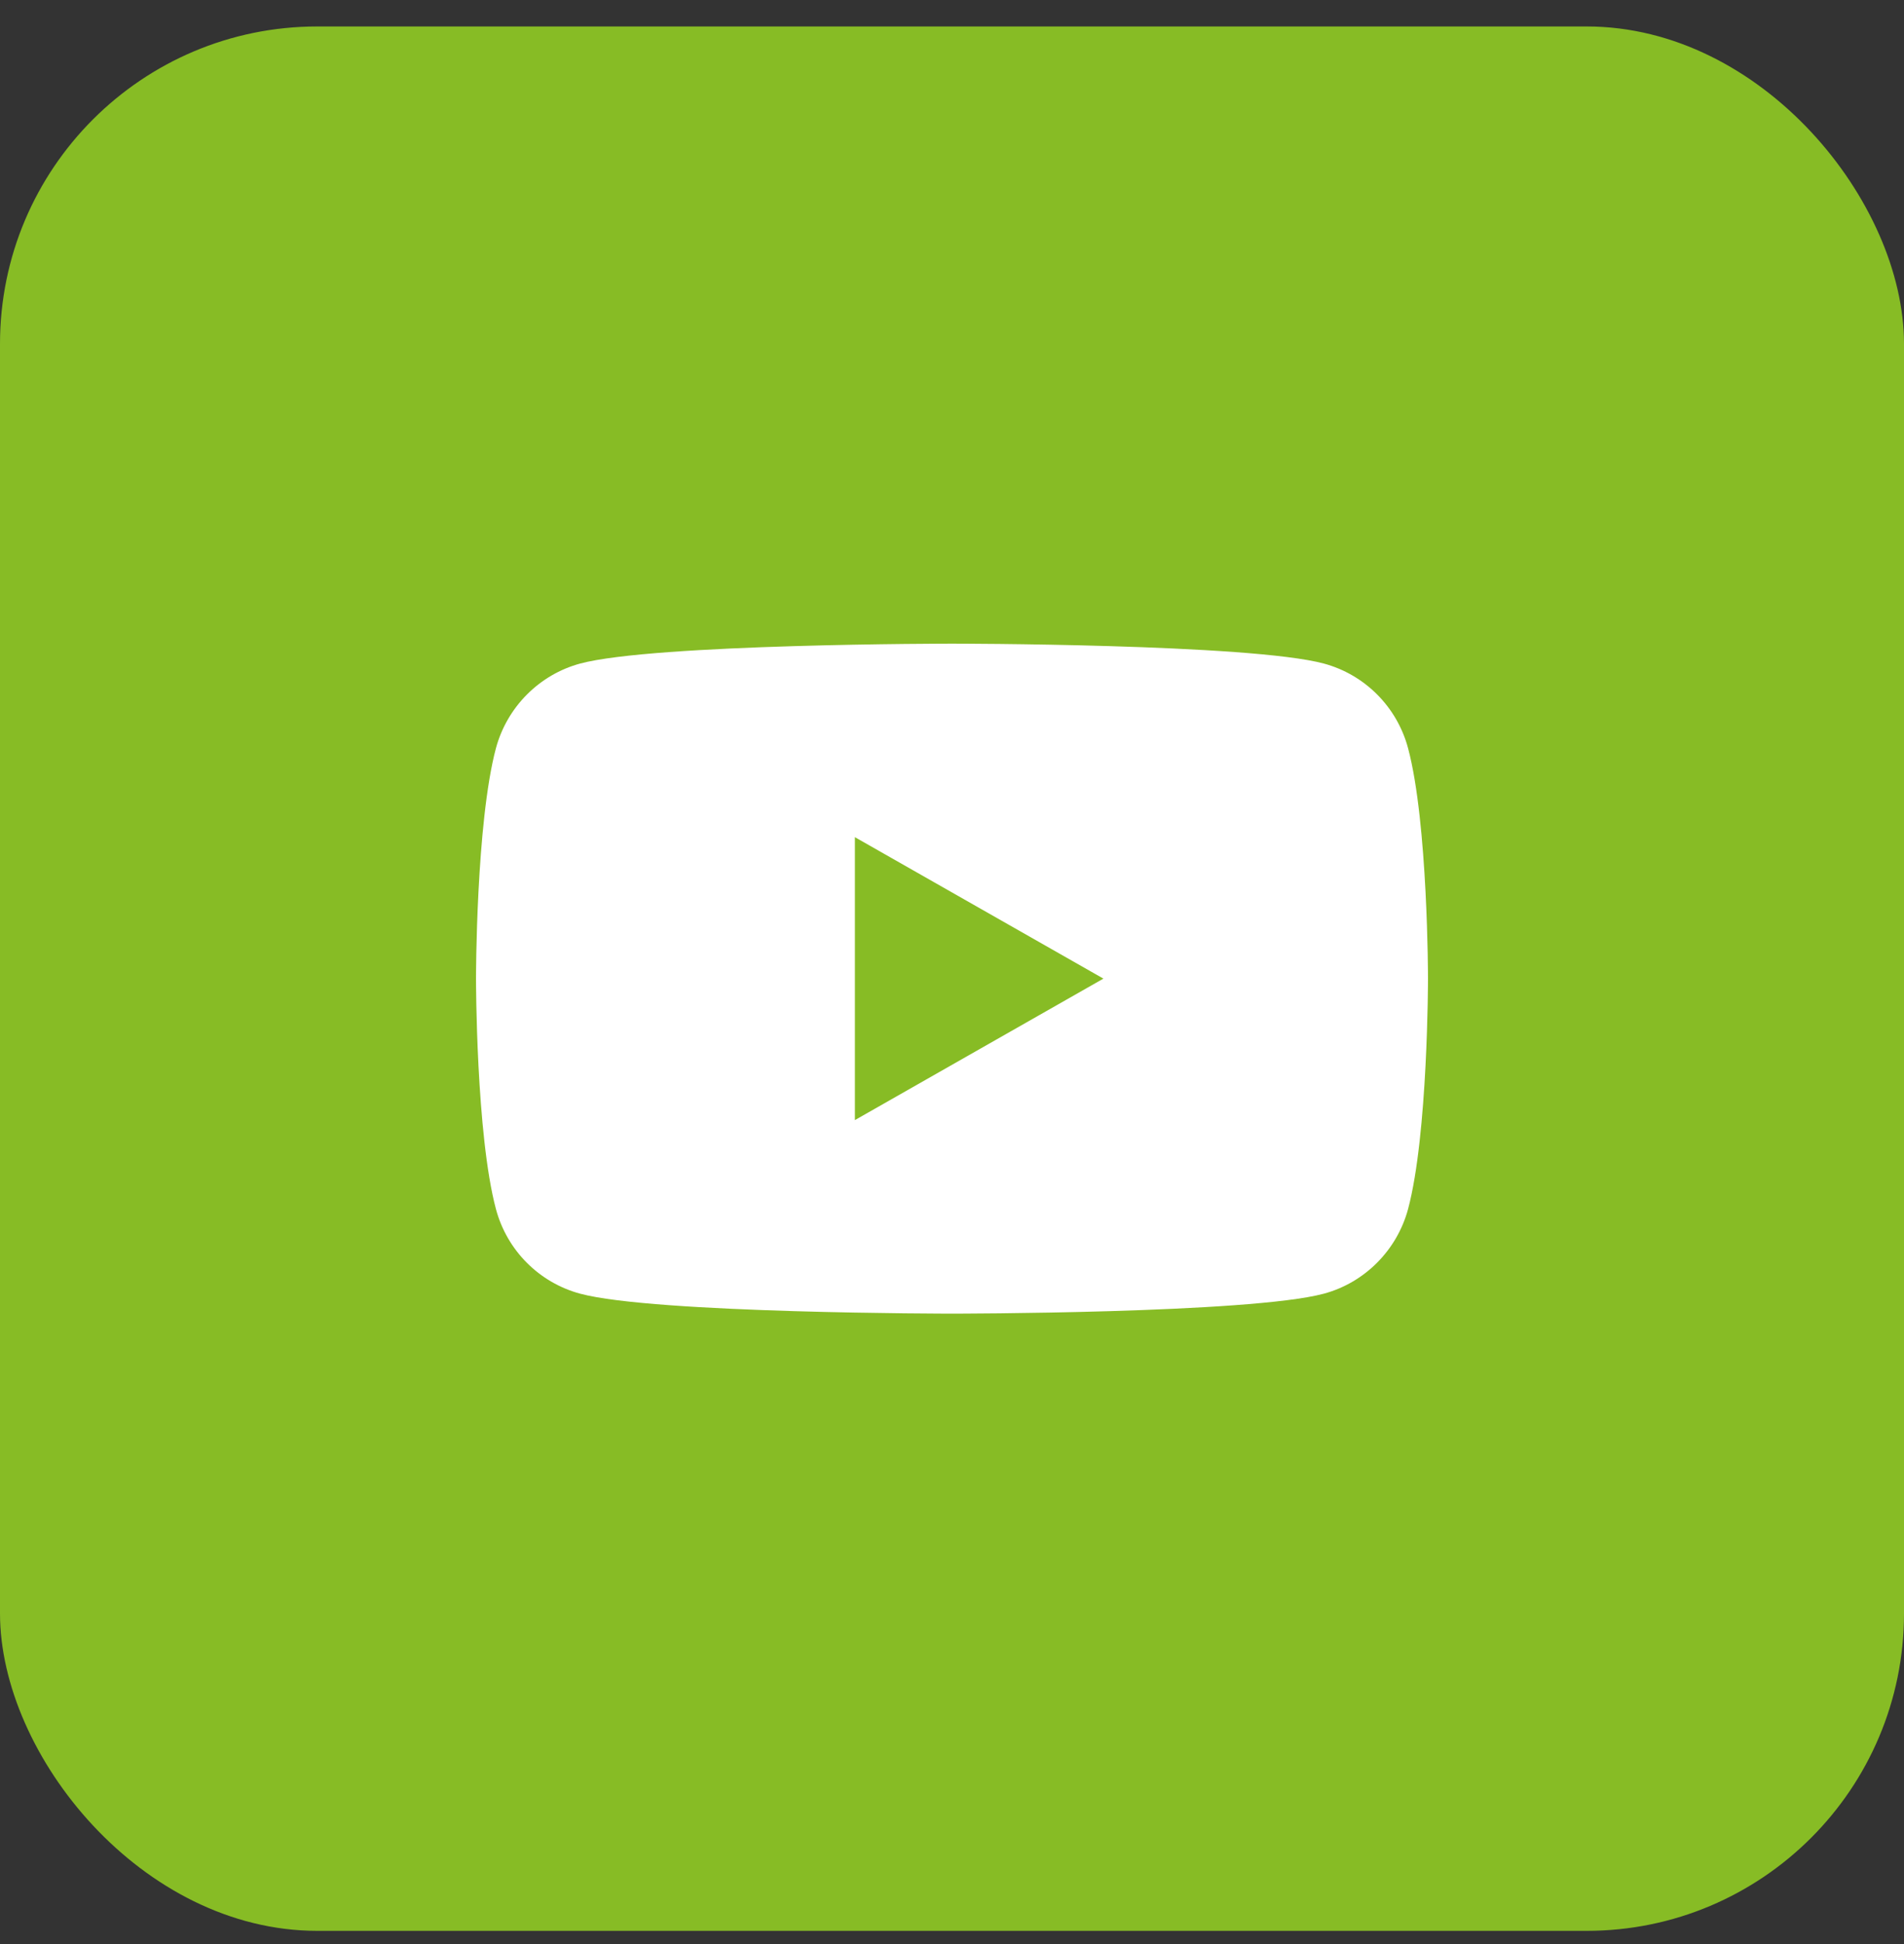 <svg width="48" height="49" viewBox="0 0 48 49" fill="none" xmlns="http://www.w3.org/2000/svg">
<rect x="0" y="0" width="48" height="49" fill="#333333" stroke="none"/>
<rect y="0.667" width="48" height="48" rx="8" fill="#87BC25"></rect>
<path d="M35.497 18.857C35.218 17.815 34.408 17.005 33.375 16.725C31.503 16.223 24 16.223 24 16.223C24 16.223 16.497 16.223 14.625 16.725C13.592 17.005 12.782 17.824 12.503 18.857C12 20.738 12 24.666 12 24.666C12 24.666 12 28.595 12.503 30.476C12.782 31.518 13.592 32.328 14.625 32.607C16.497 33.11 24 33.11 24 33.11C24 33.11 31.503 33.11 33.375 32.607C34.408 32.328 35.218 31.509 35.497 30.476C36 28.595 36 24.666 36 24.666C36 24.666 36 20.738 35.497 18.857ZM21.552 28.232V21.101L27.817 24.666L21.552 28.232Z" fill="white"></path>
</svg>
